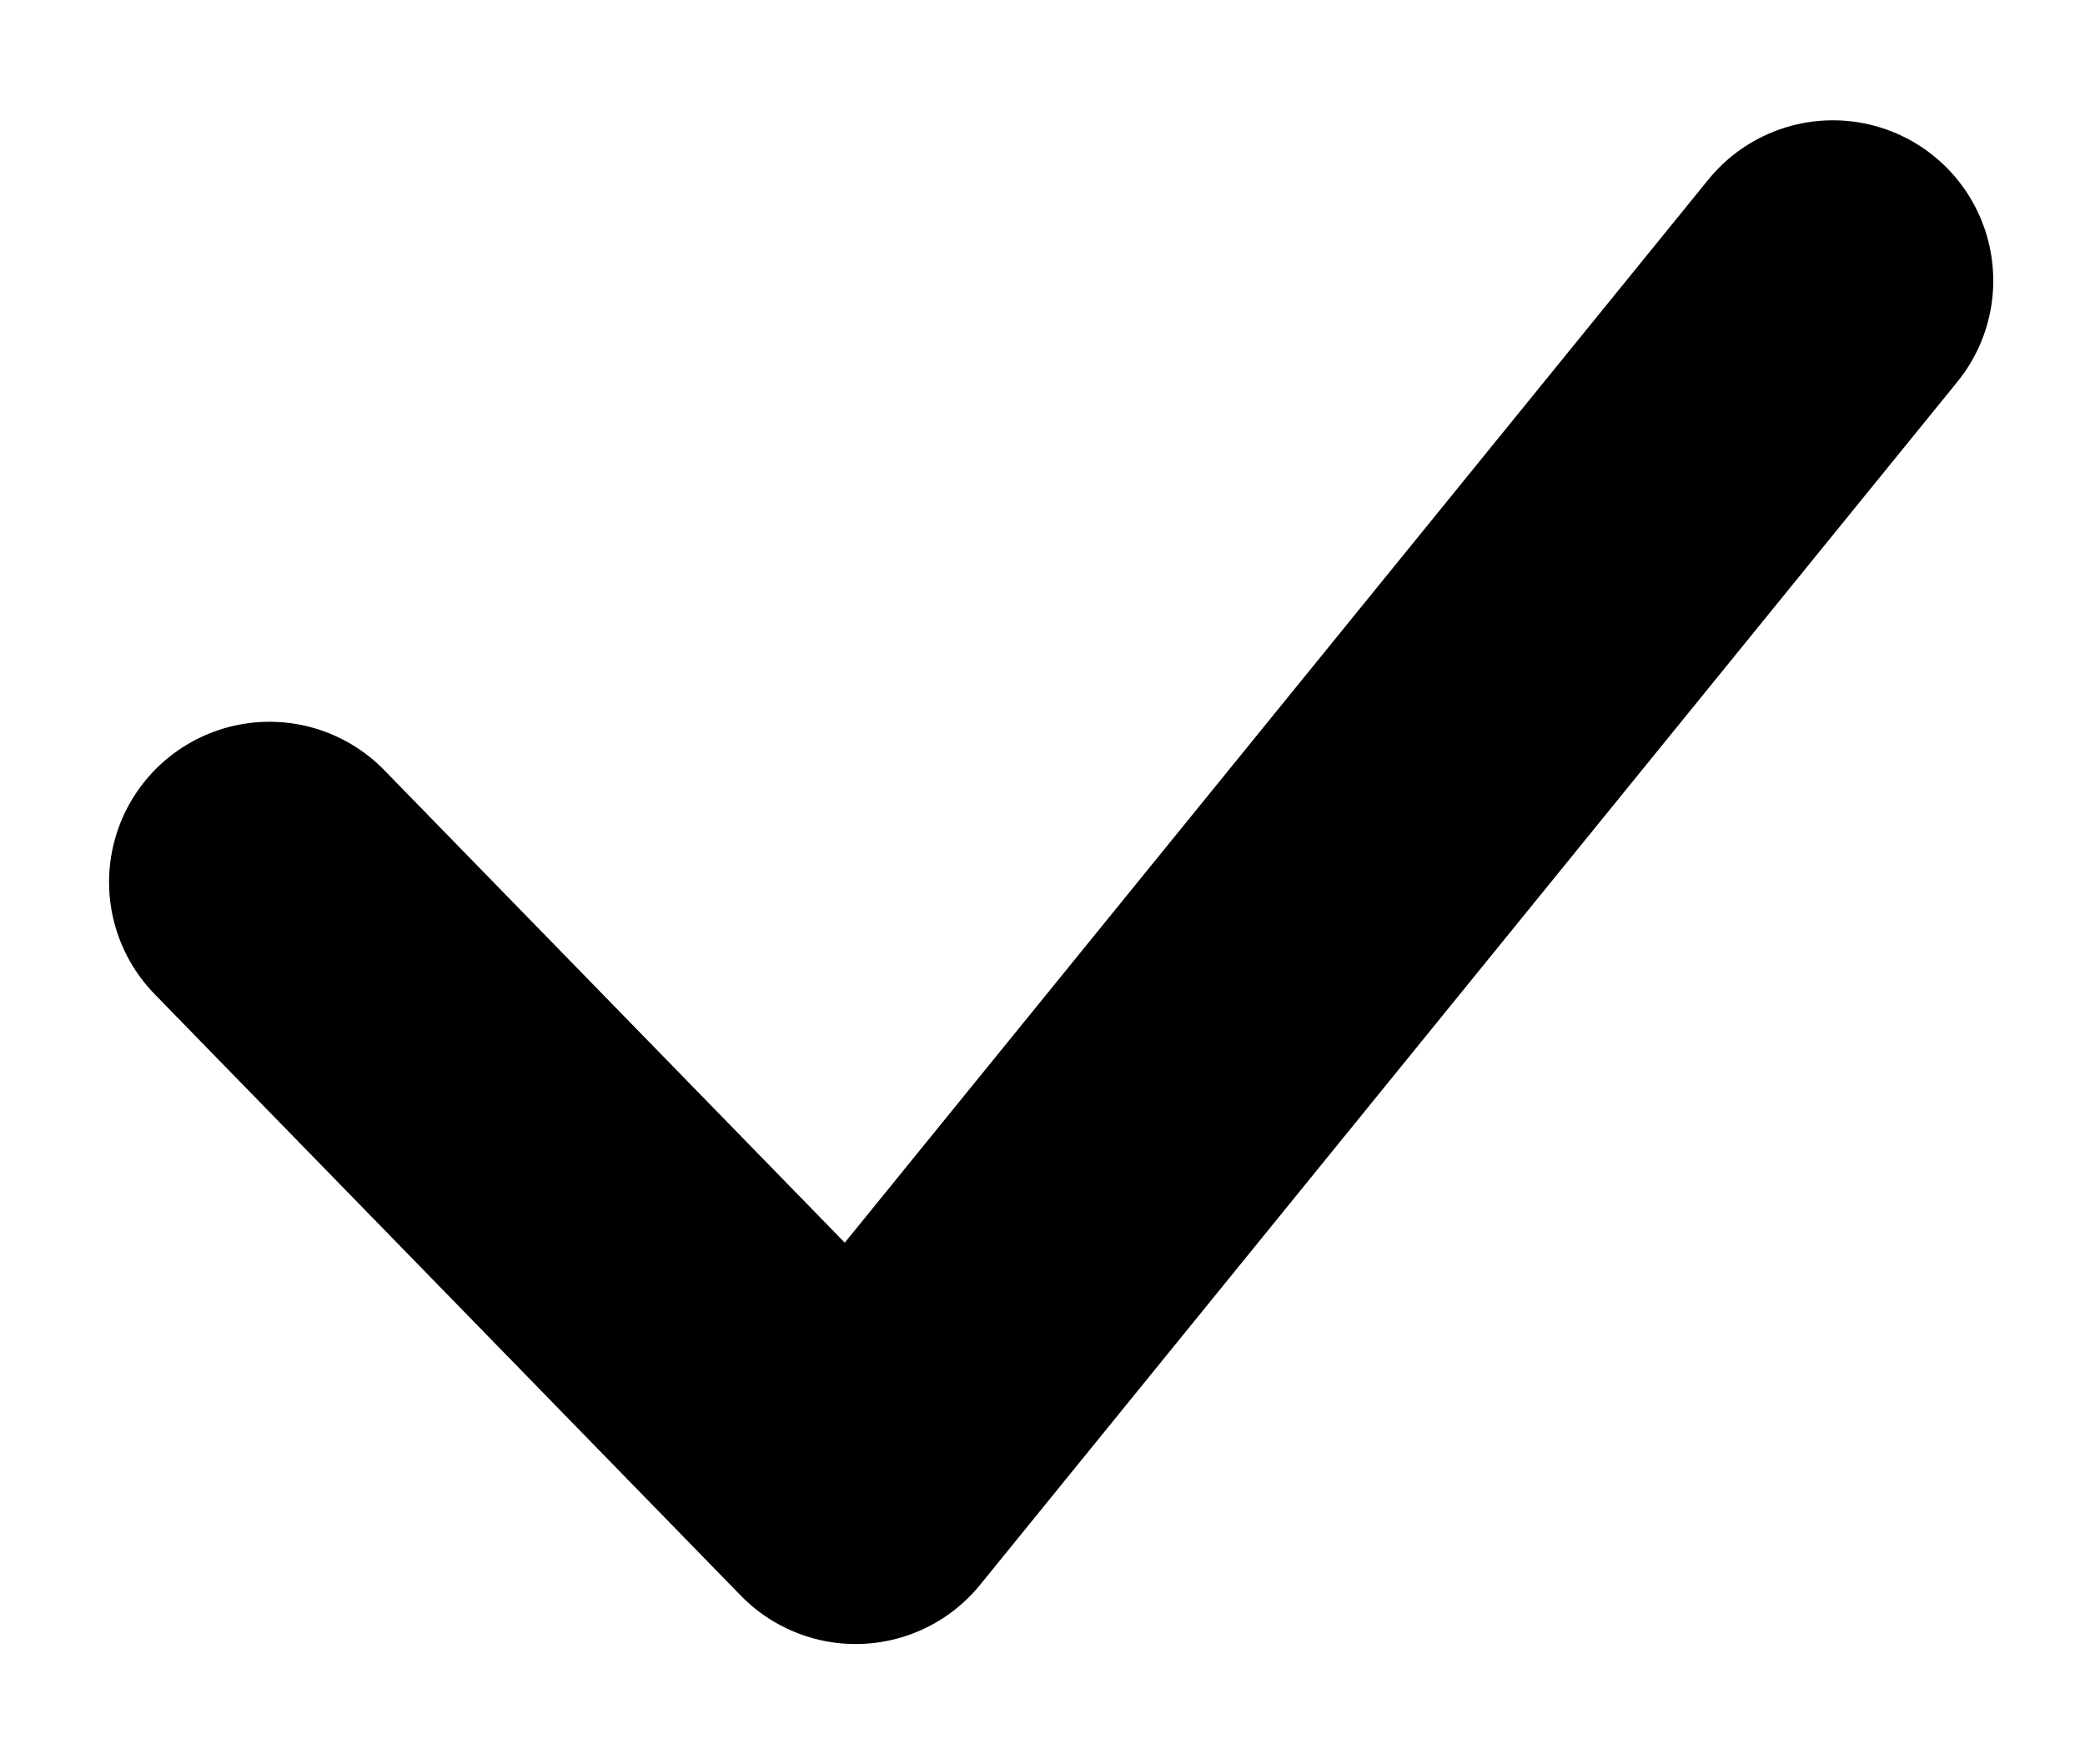 <svg width="13" height="11" viewBox="0 0 13 11" fill="none" xmlns="http://www.w3.org/2000/svg">
<path d="M1.68 5.5L5.335 9.25L11.428 1.75" stroke="black" stroke-width="2" stroke-linecap="round" stroke-linejoin="round"/>
</svg>
